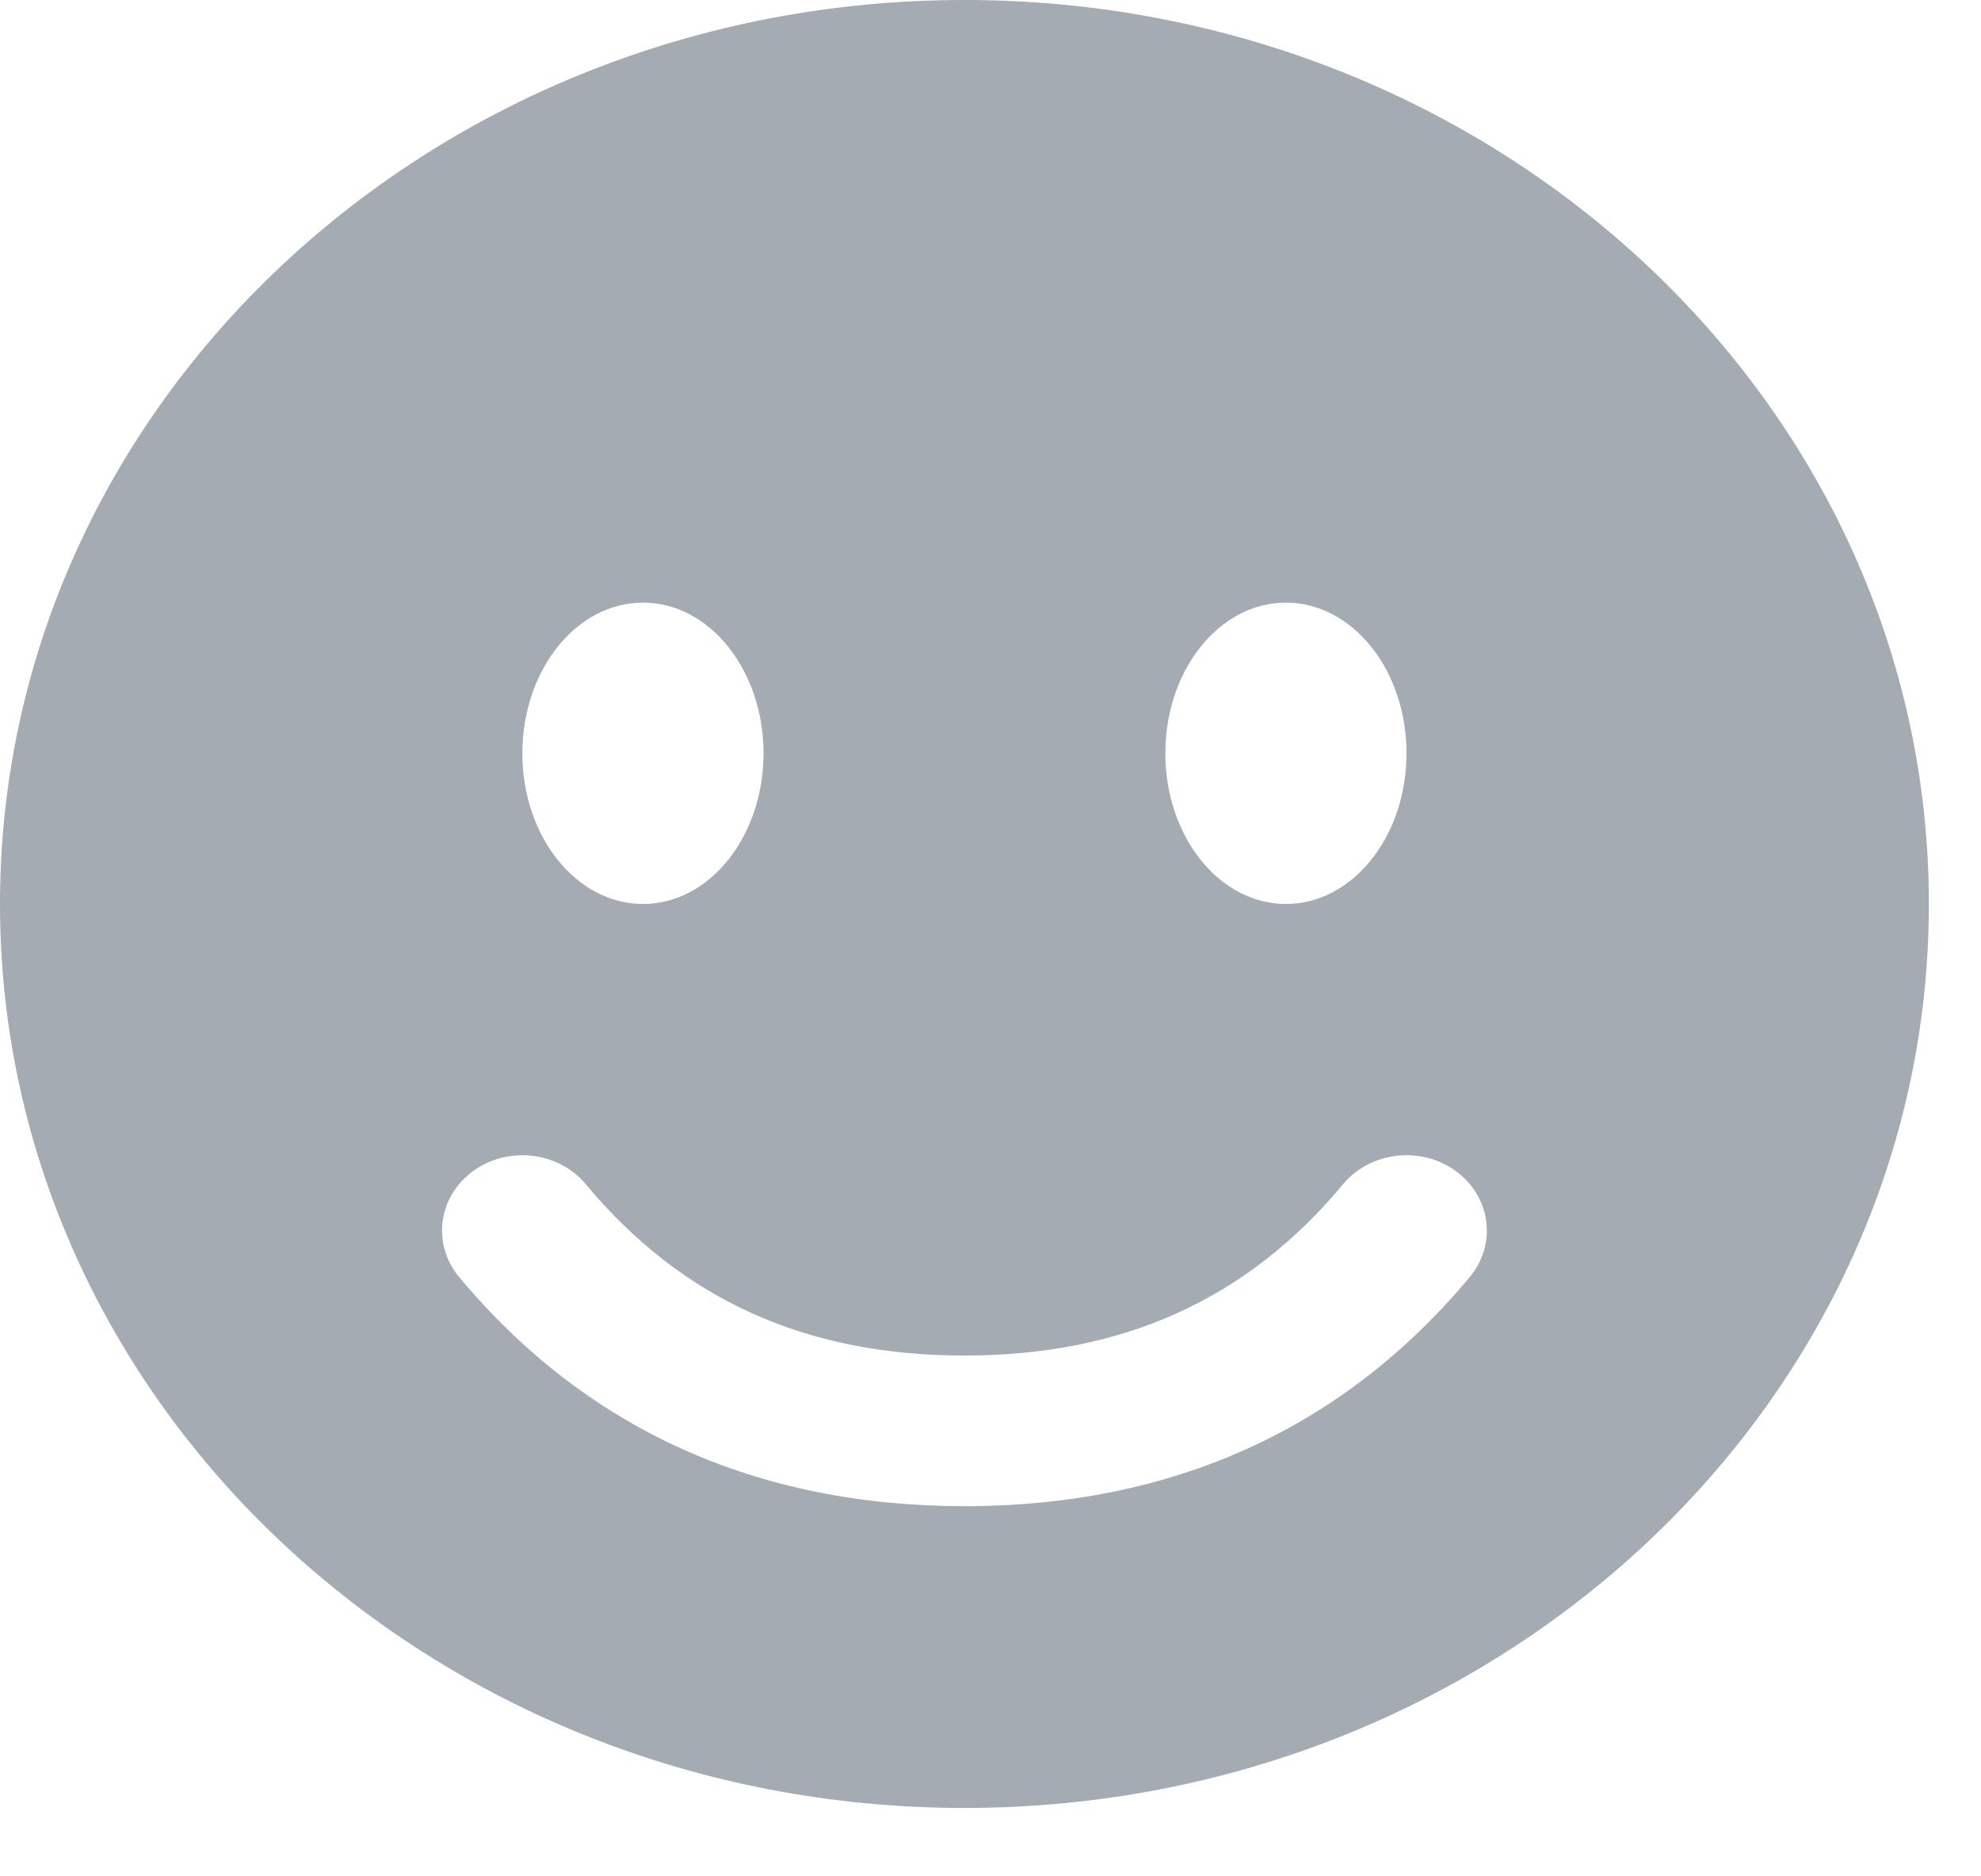 <svg width="19" height="18" viewBox="0 0 19 18" fill="none" xmlns="http://www.w3.org/2000/svg">
<path fill-rule="evenodd" clip-rule="evenodd" d="M9.25 0C14.359 0 18.5 3.883 18.5 8.672C18.5 13.461 14.359 17.344 9.25 17.344C4.141 17.344 0 13.461 0 8.672C0 3.883 4.141 0 9.25 0ZM12.882 11.36C11.962 12.465 10.773 13.004 9.25 13.004C7.727 13.004 6.538 12.465 5.618 11.36C5.356 11.046 4.872 10.99 4.536 11.235C4.201 11.481 4.141 11.935 4.403 12.25C5.617 13.707 7.254 14.449 9.25 14.449C11.246 14.449 12.884 13.707 14.097 12.25C14.359 11.935 14.3 11.481 13.964 11.235C13.629 10.99 13.144 11.046 12.882 11.36ZM6.167 5.781C5.528 5.781 5.01 6.428 5.01 7.227C5.01 8.025 5.528 8.672 6.167 8.672C6.805 8.672 7.323 8.025 7.323 7.227C7.323 6.428 6.805 5.781 6.167 5.781ZM12.333 5.781C11.695 5.781 11.177 6.428 11.177 7.227C11.177 8.025 11.695 8.672 12.333 8.672C12.972 8.672 13.49 8.025 13.49 7.227C13.49 6.428 12.972 5.781 12.333 5.781Z" fill="#A5ABB3"/>
</svg>
